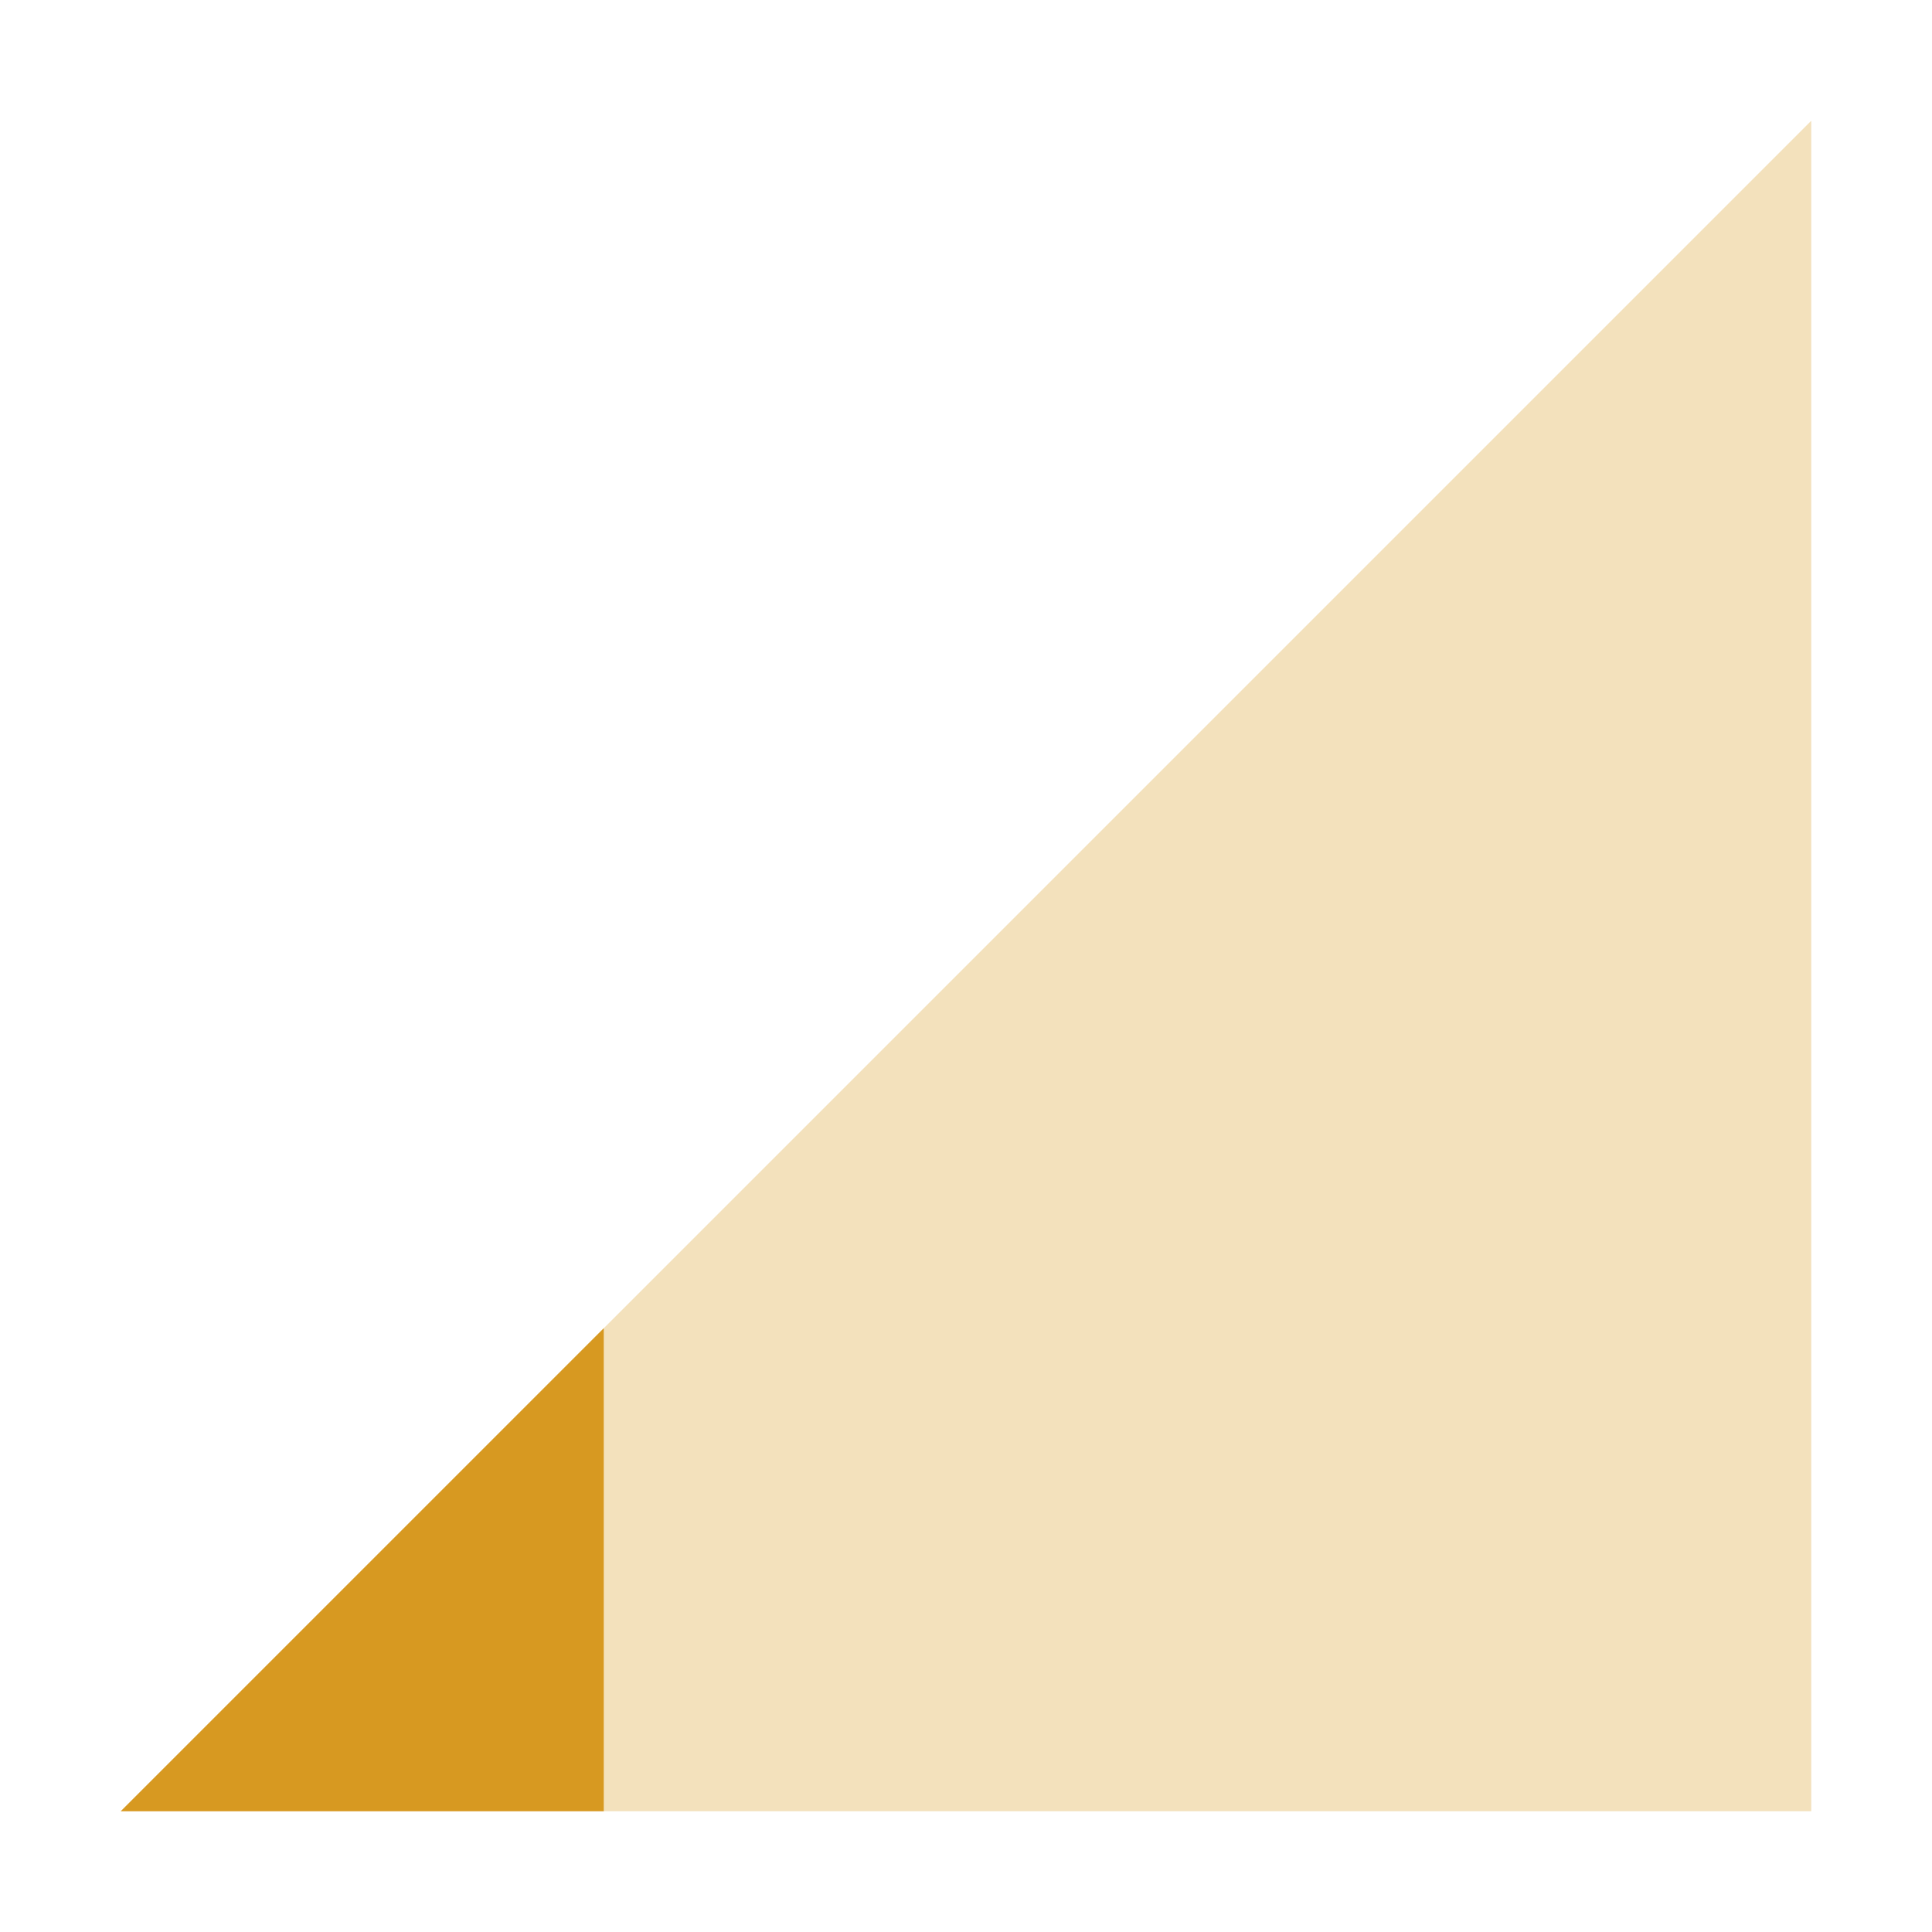 <svg xmlns="http://www.w3.org/2000/svg" width="16" height="16" version="1.1">
 <path style="opacity:0.3;fill:#d79921" d="M 1,15 15,1 V 15 Z"/>
 <path style="fill:#d79921" d="M 5,11 1,15 H 5 Z"/>
</svg>
